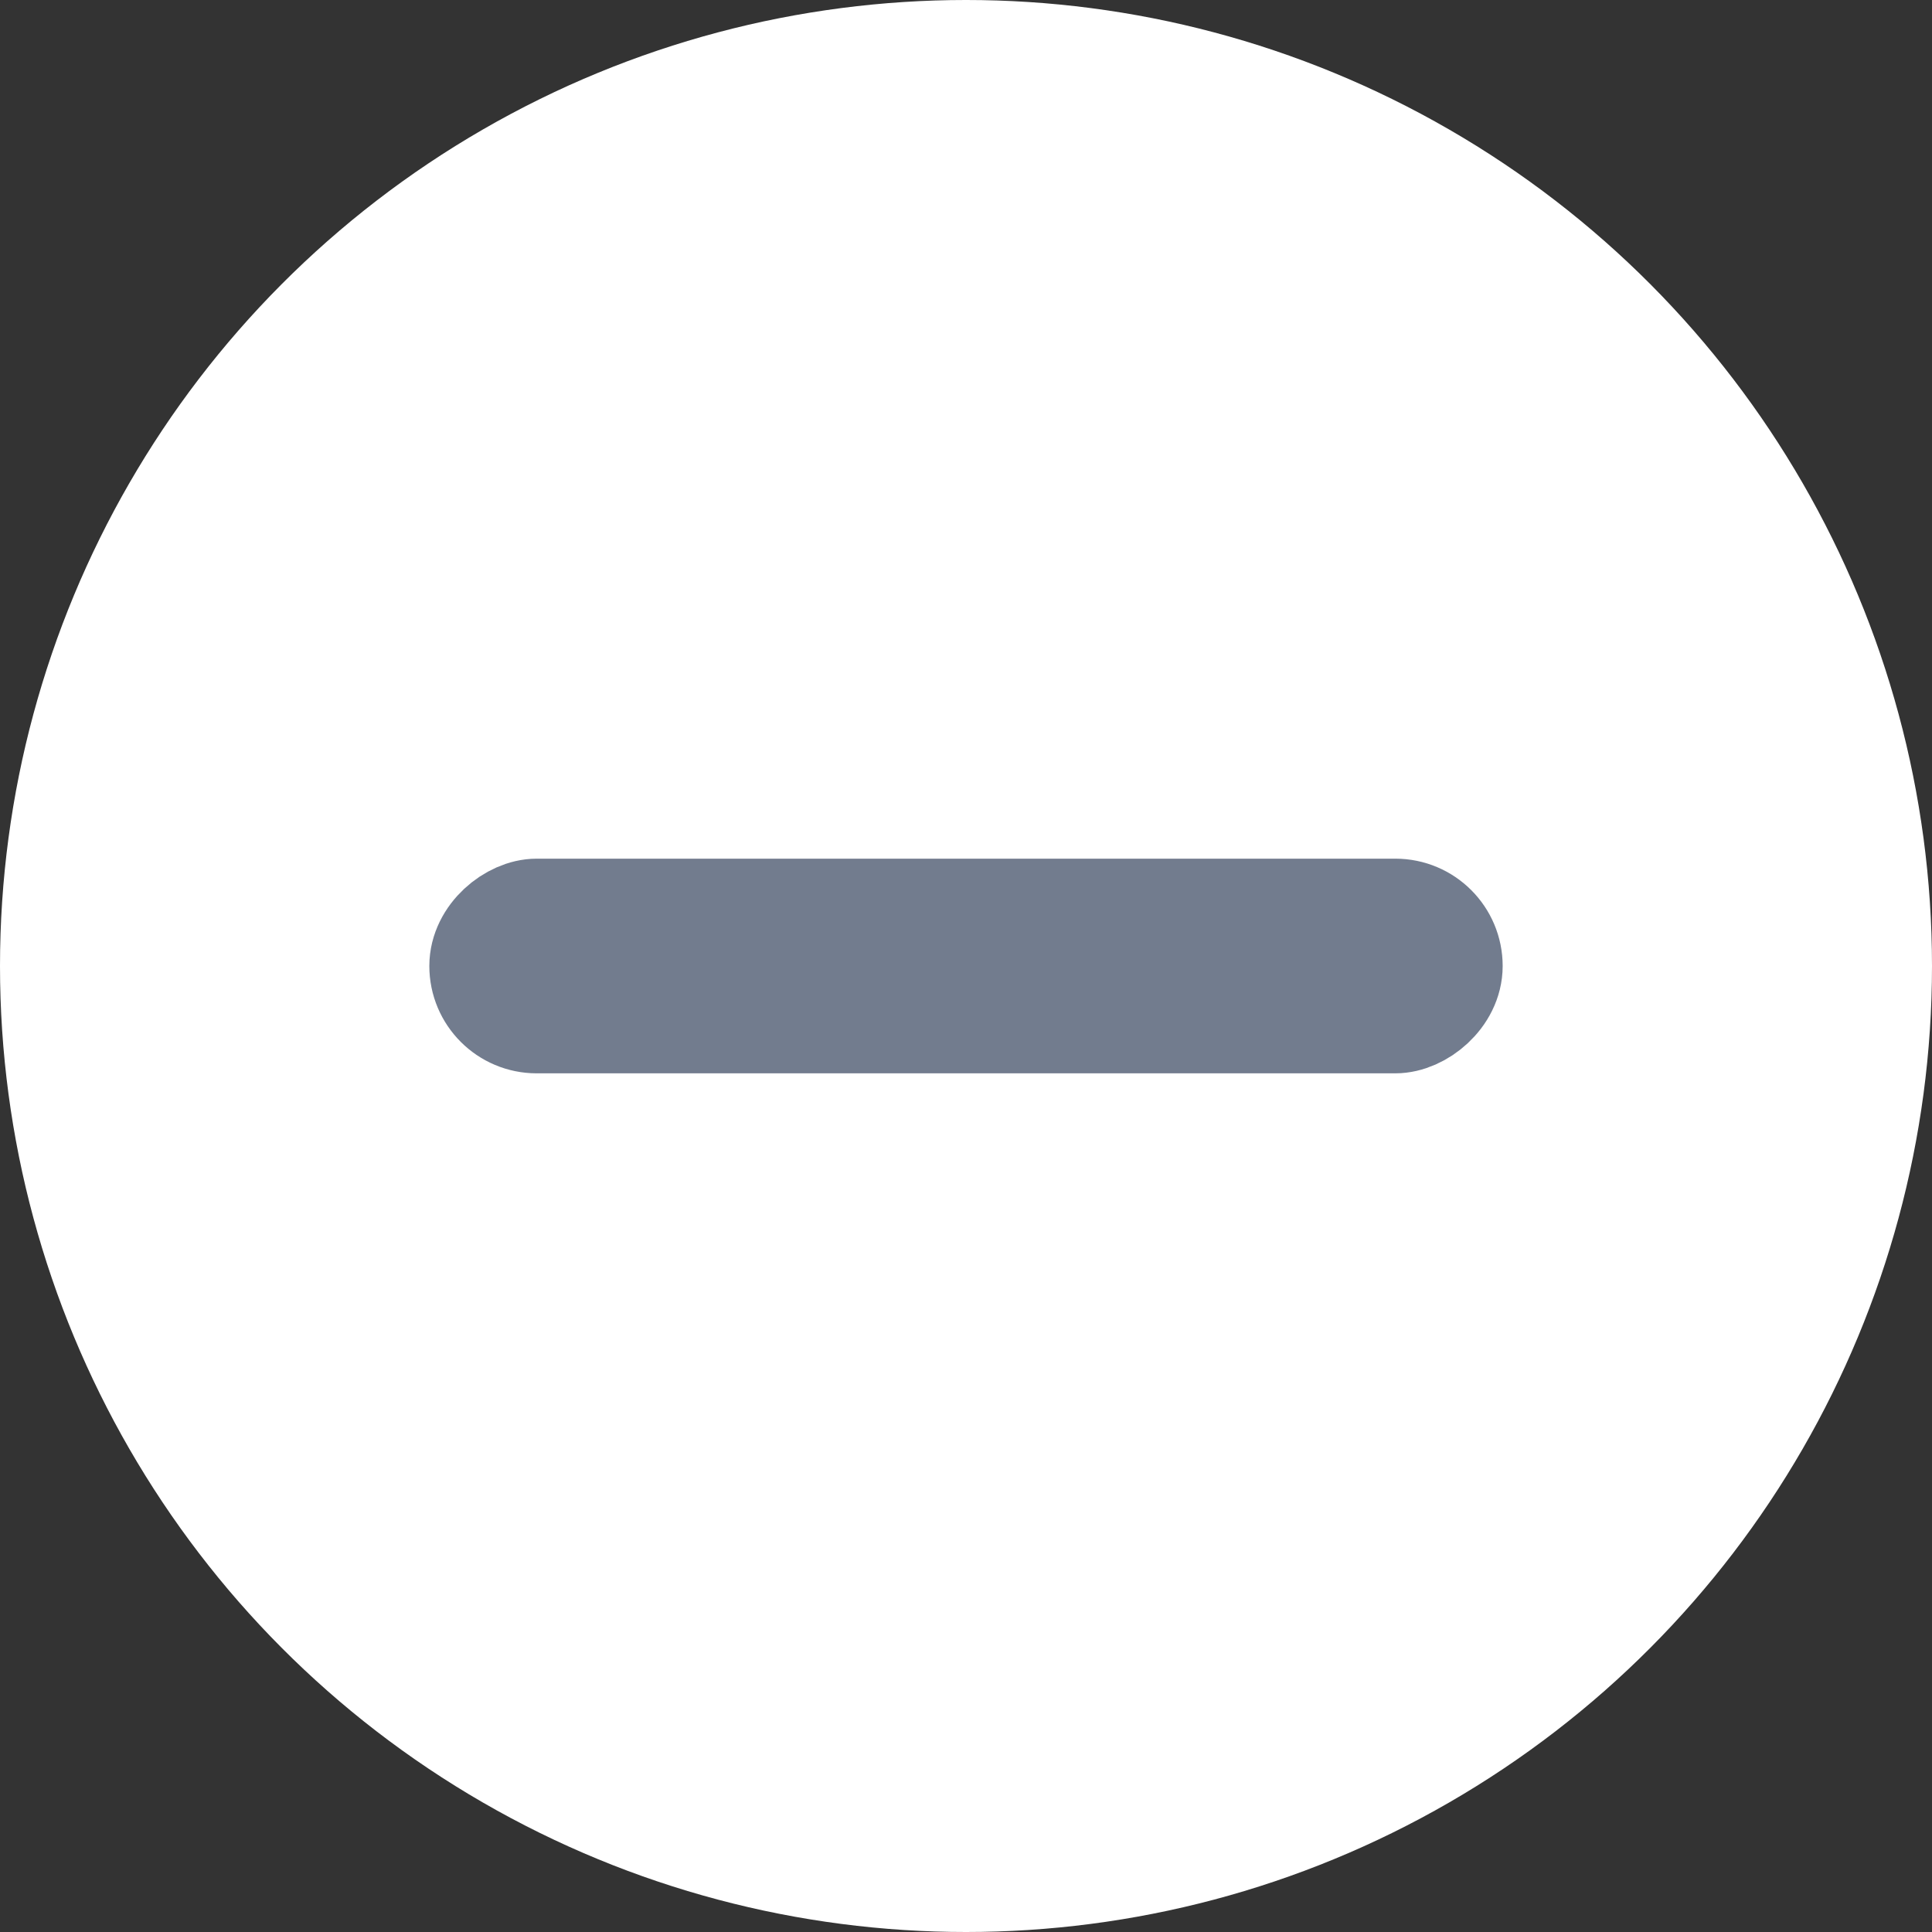 <svg xmlns="http://www.w3.org/2000/svg" xmlns:xlink="http://www.w3.org/1999/xlink" width="18" height="18" viewBox="0 0 18 18">
  <rect x="0" y="0" width="18" height="18" fill="#333333" stroke="none"/>
  <defs>
    <clipPath id="clip-path">
      <rect width="18" height="18" fill="none"/>
    </clipPath>
  </defs>
  <g id="remove_small" data-name="remove small" clip-path="url(#clip-path)">
    <circle id="Ellipse_11" data-name="Ellipse 11" cx="9" cy="9" r="9" fill="#FFF" opacity="1"/>
    <g id="Rectangle_17" data-name="Rectangle 17" transform="translate(14 8) rotate(90)" fill="#fff" stroke="#727c8e" stroke-width="1">
      <rect width="2" height="10" rx="1" stroke="none"/>
      <rect x="0.5" y="0.5" width="1" height="9" rx="0.5" fill="none"/>
    </g>
  </g>
</svg>
